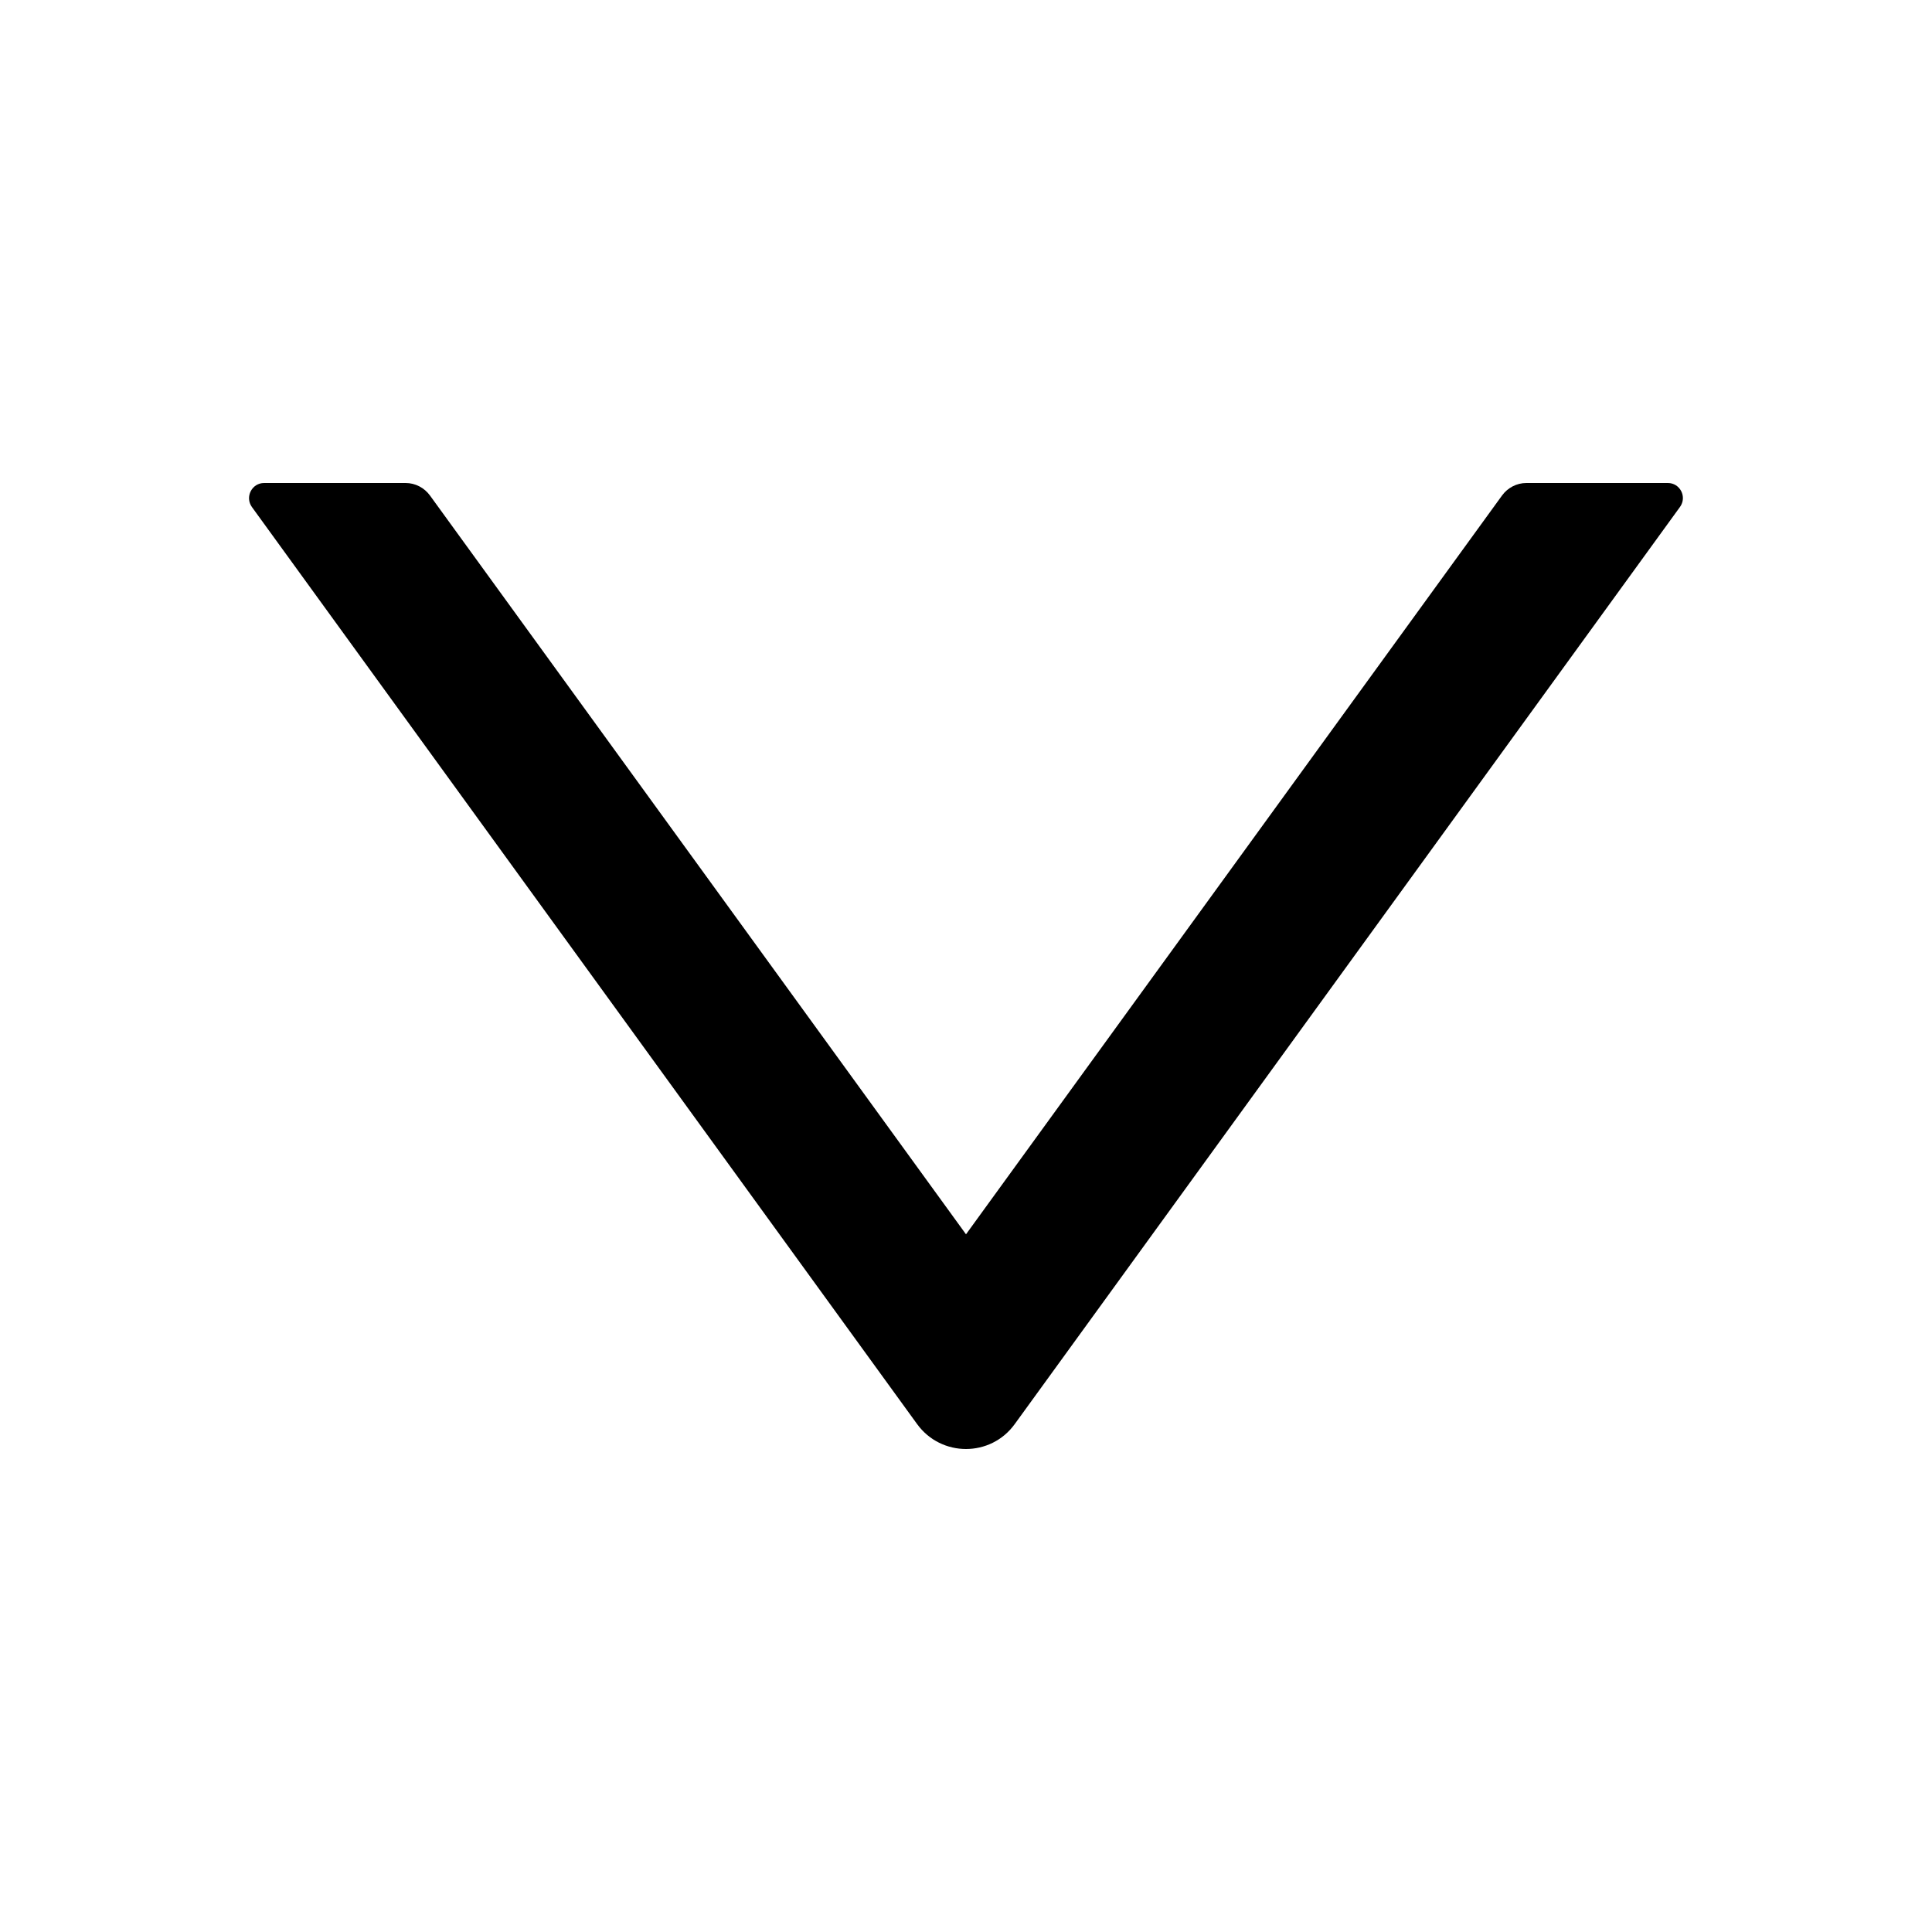 <svg width="24" height="24" viewBox="0 0 24 24" fill="none" xmlns="http://www.w3.org/2000/svg">
    <g id="root">
        <path d="M20.719 6H18.961C18.841 6 18.729 6.059 18.659 6.155L12 15.333L5.341 6.155C5.271 6.059 5.159 6 5.039 6H3.281C3.129 6 3.04 6.173 3.129 6.298L11.393 17.691C11.693 18.103 12.307 18.103 12.605 17.691L20.869 6.298C20.96 6.173 20.871 6 20.719 6V6Z" fill="black"/>
    </g>
</svg>
